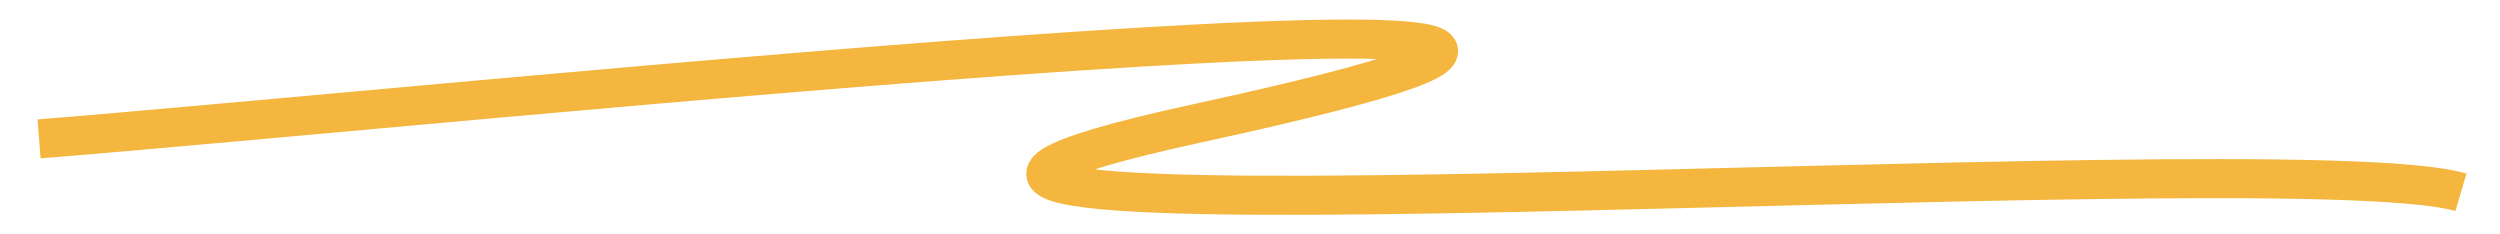 <svg width="128" height="12" viewBox="0 0 128 12" fill="none" xmlns="http://www.w3.org/2000/svg">
<g filter="url(#filter0_f_934_5503)">
<path d="M2 7.11C21.471 5.583 104.479 -3.069 61.438 6.283C26.815 13.806 116.777 7.11 126 9.846" stroke="#F4B63E" stroke-width="2"/>
</g>
<defs>
<filter id="filter0_f_934_5503" x="0.922" y="0" width="126.363" height="12" filterUnits="userSpaceOnUse" color-interpolation-filters="sRGB">
<feFlood flood-opacity="0" result="BackgroundImageFix"/>
<feBlend mode="normal" in="SourceGraphic" in2="BackgroundImageFix" result="shape"/>
<feGaussianBlur stdDeviation="0.5" result="effect1_foregroundBlur_934_5503"/>
</filter>
</defs>
</svg>
